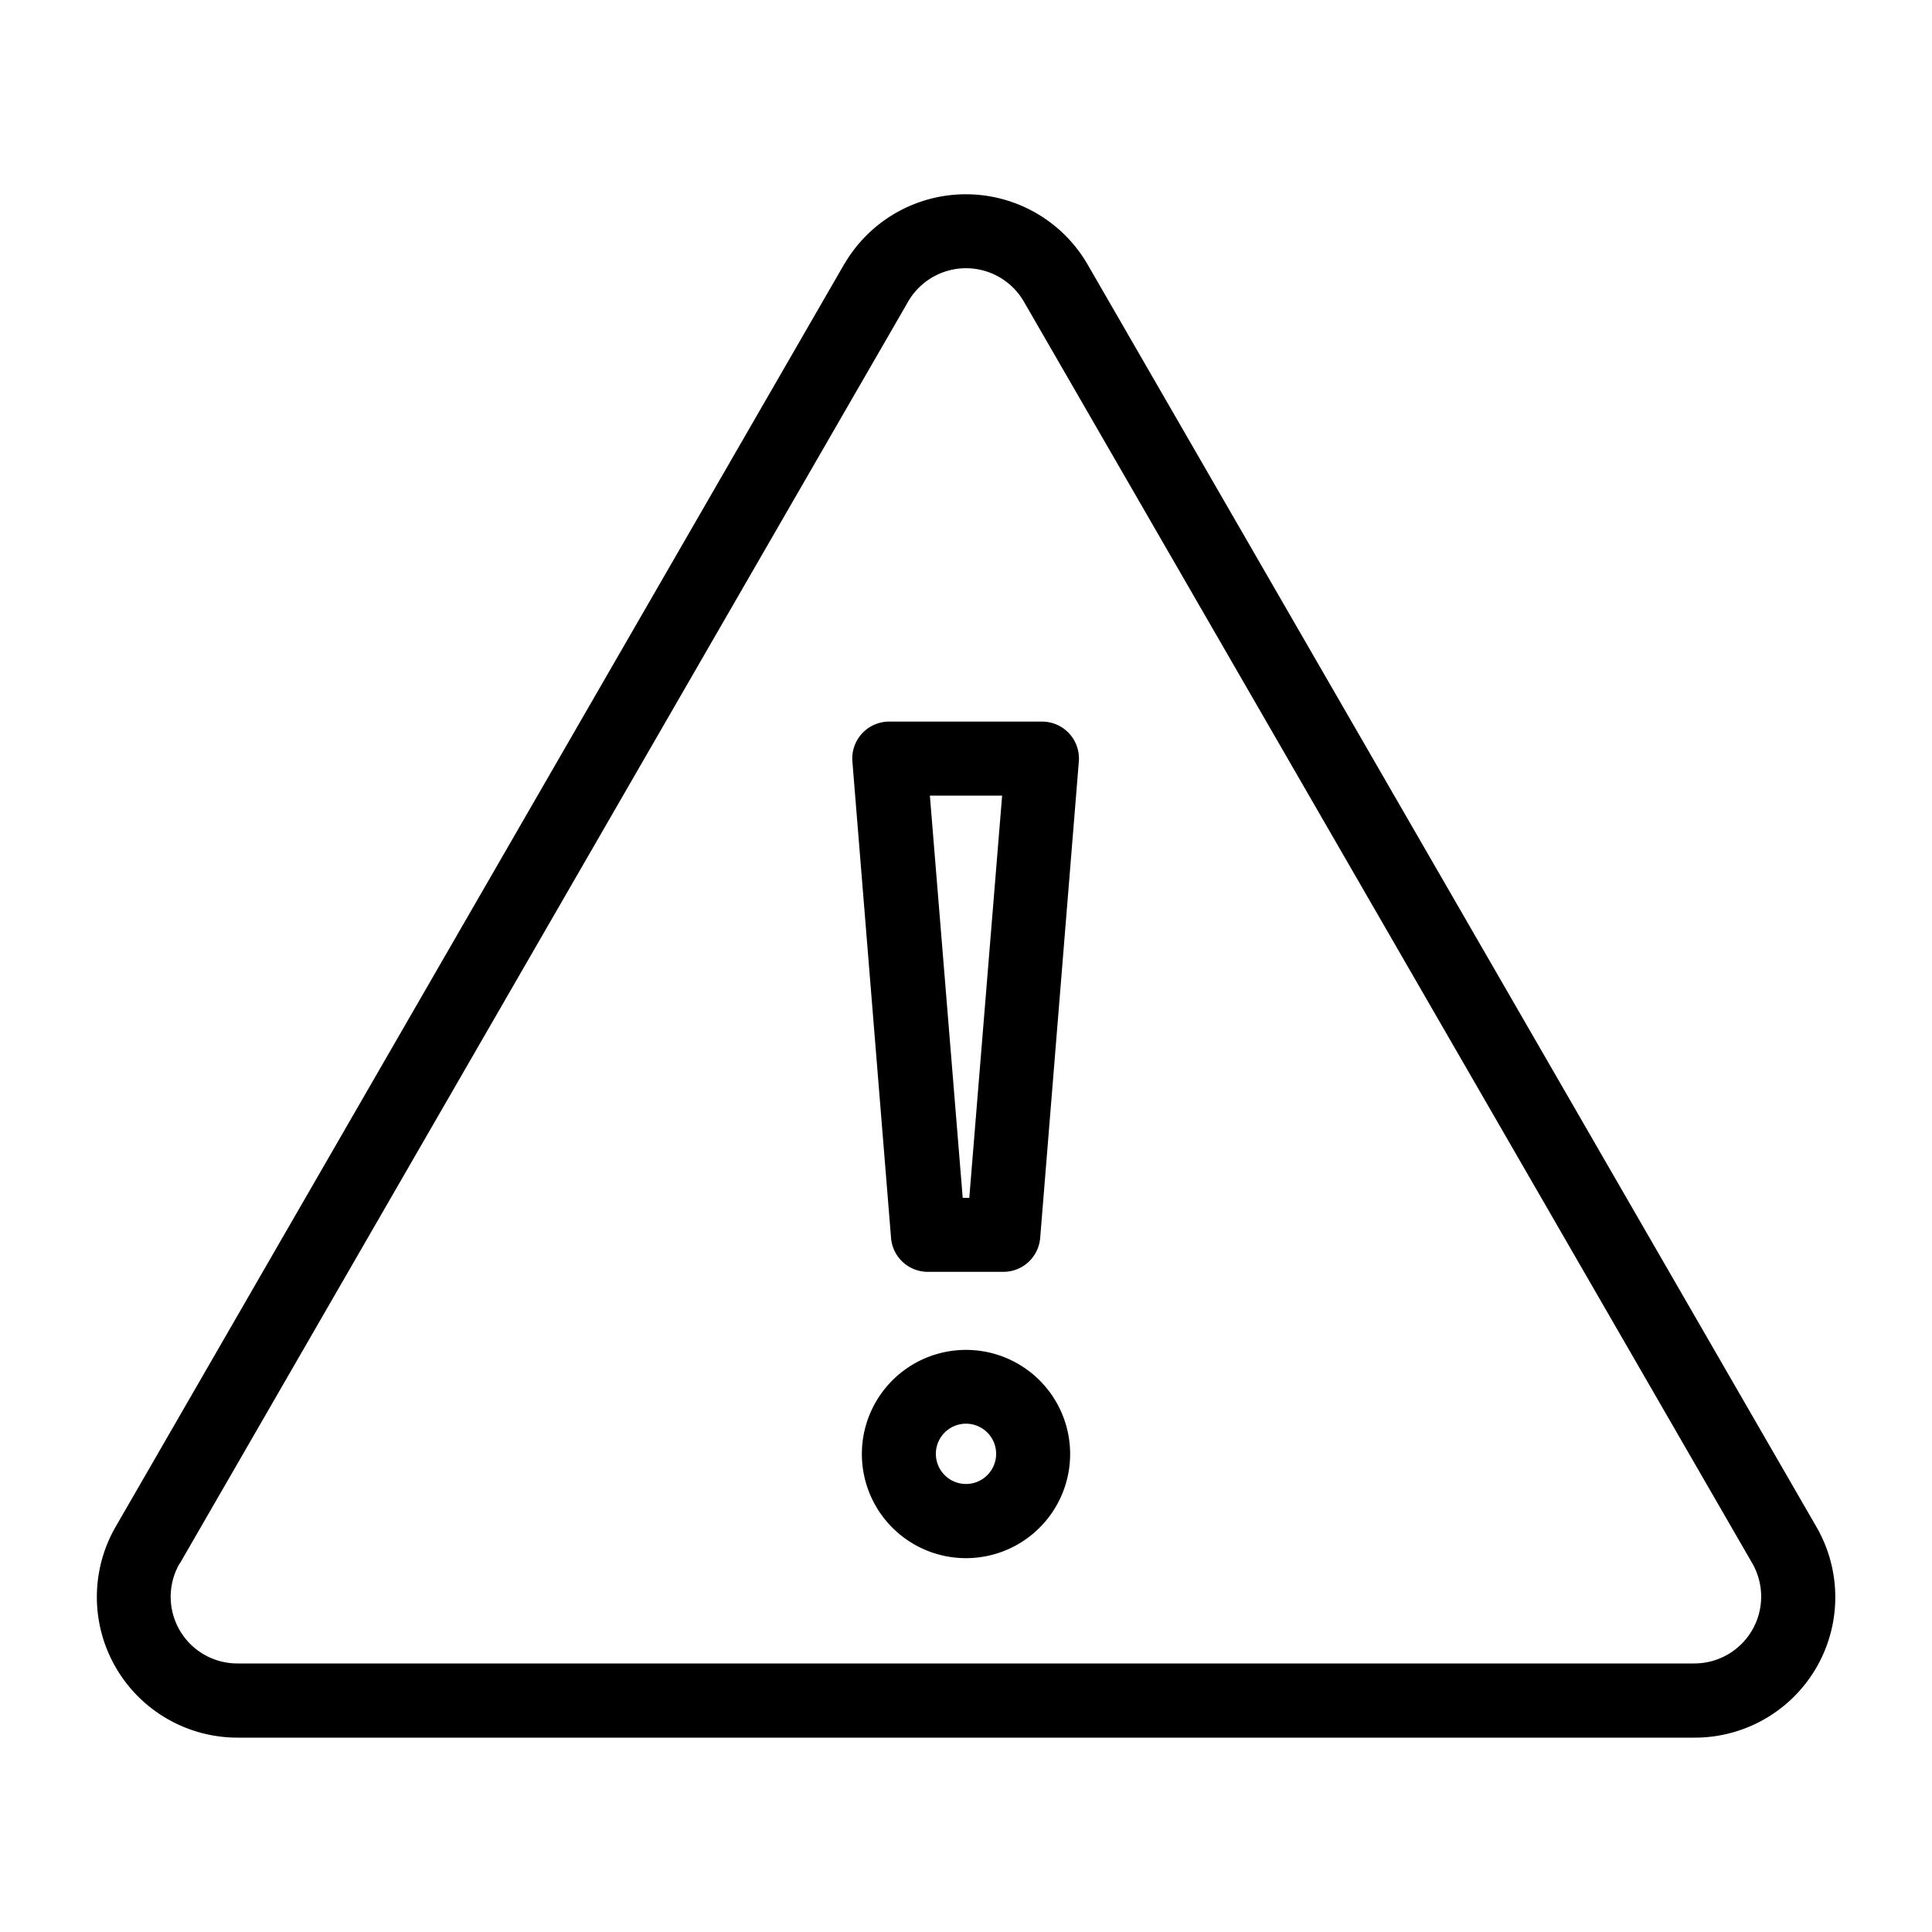 <svg height='100px' width='100px'  fill="#000000" xmlns="http://www.w3.org/2000/svg" data-name="Layer 1" viewBox="0 0 100 100" x="0px" y="0px"><title>coronavirus icon set</title><path d="M12.3,89.94H87.7A7.27,7.27,0,0,0,94,79l-37.7-65.3a7.28,7.28,0,0,0-12.55-.11l-.07.11L6,79A7.28,7.28,0,0,0,12.3,89.94Zm-3-9L47,15.62a3.46,3.46,0,0,1,6,0l37.7,65.3a3.46,3.46,0,0,1-3,5.18H12.3a3.45,3.45,0,0,1-3-5.18Z"></path><path d="M48.07,65.83h3.86a1.91,1.91,0,0,0,1.91-1.76l2-24.65a1.91,1.91,0,0,0-1.91-2.07h-7.9a1.91,1.91,0,0,0-1.91,2.07l2,24.65A1.91,1.91,0,0,0,48.07,65.83Zm3.8-24.65L50.17,62h-.34l-1.7-20.82Z"></path><path d="M50,69.87a5.39,5.39,0,1,0,5.39,5.39A5.39,5.39,0,0,0,50,69.87Zm0,6.94a1.56,1.56,0,1,1,1.56-1.56A1.56,1.56,0,0,1,50,76.81Z"></path></svg>